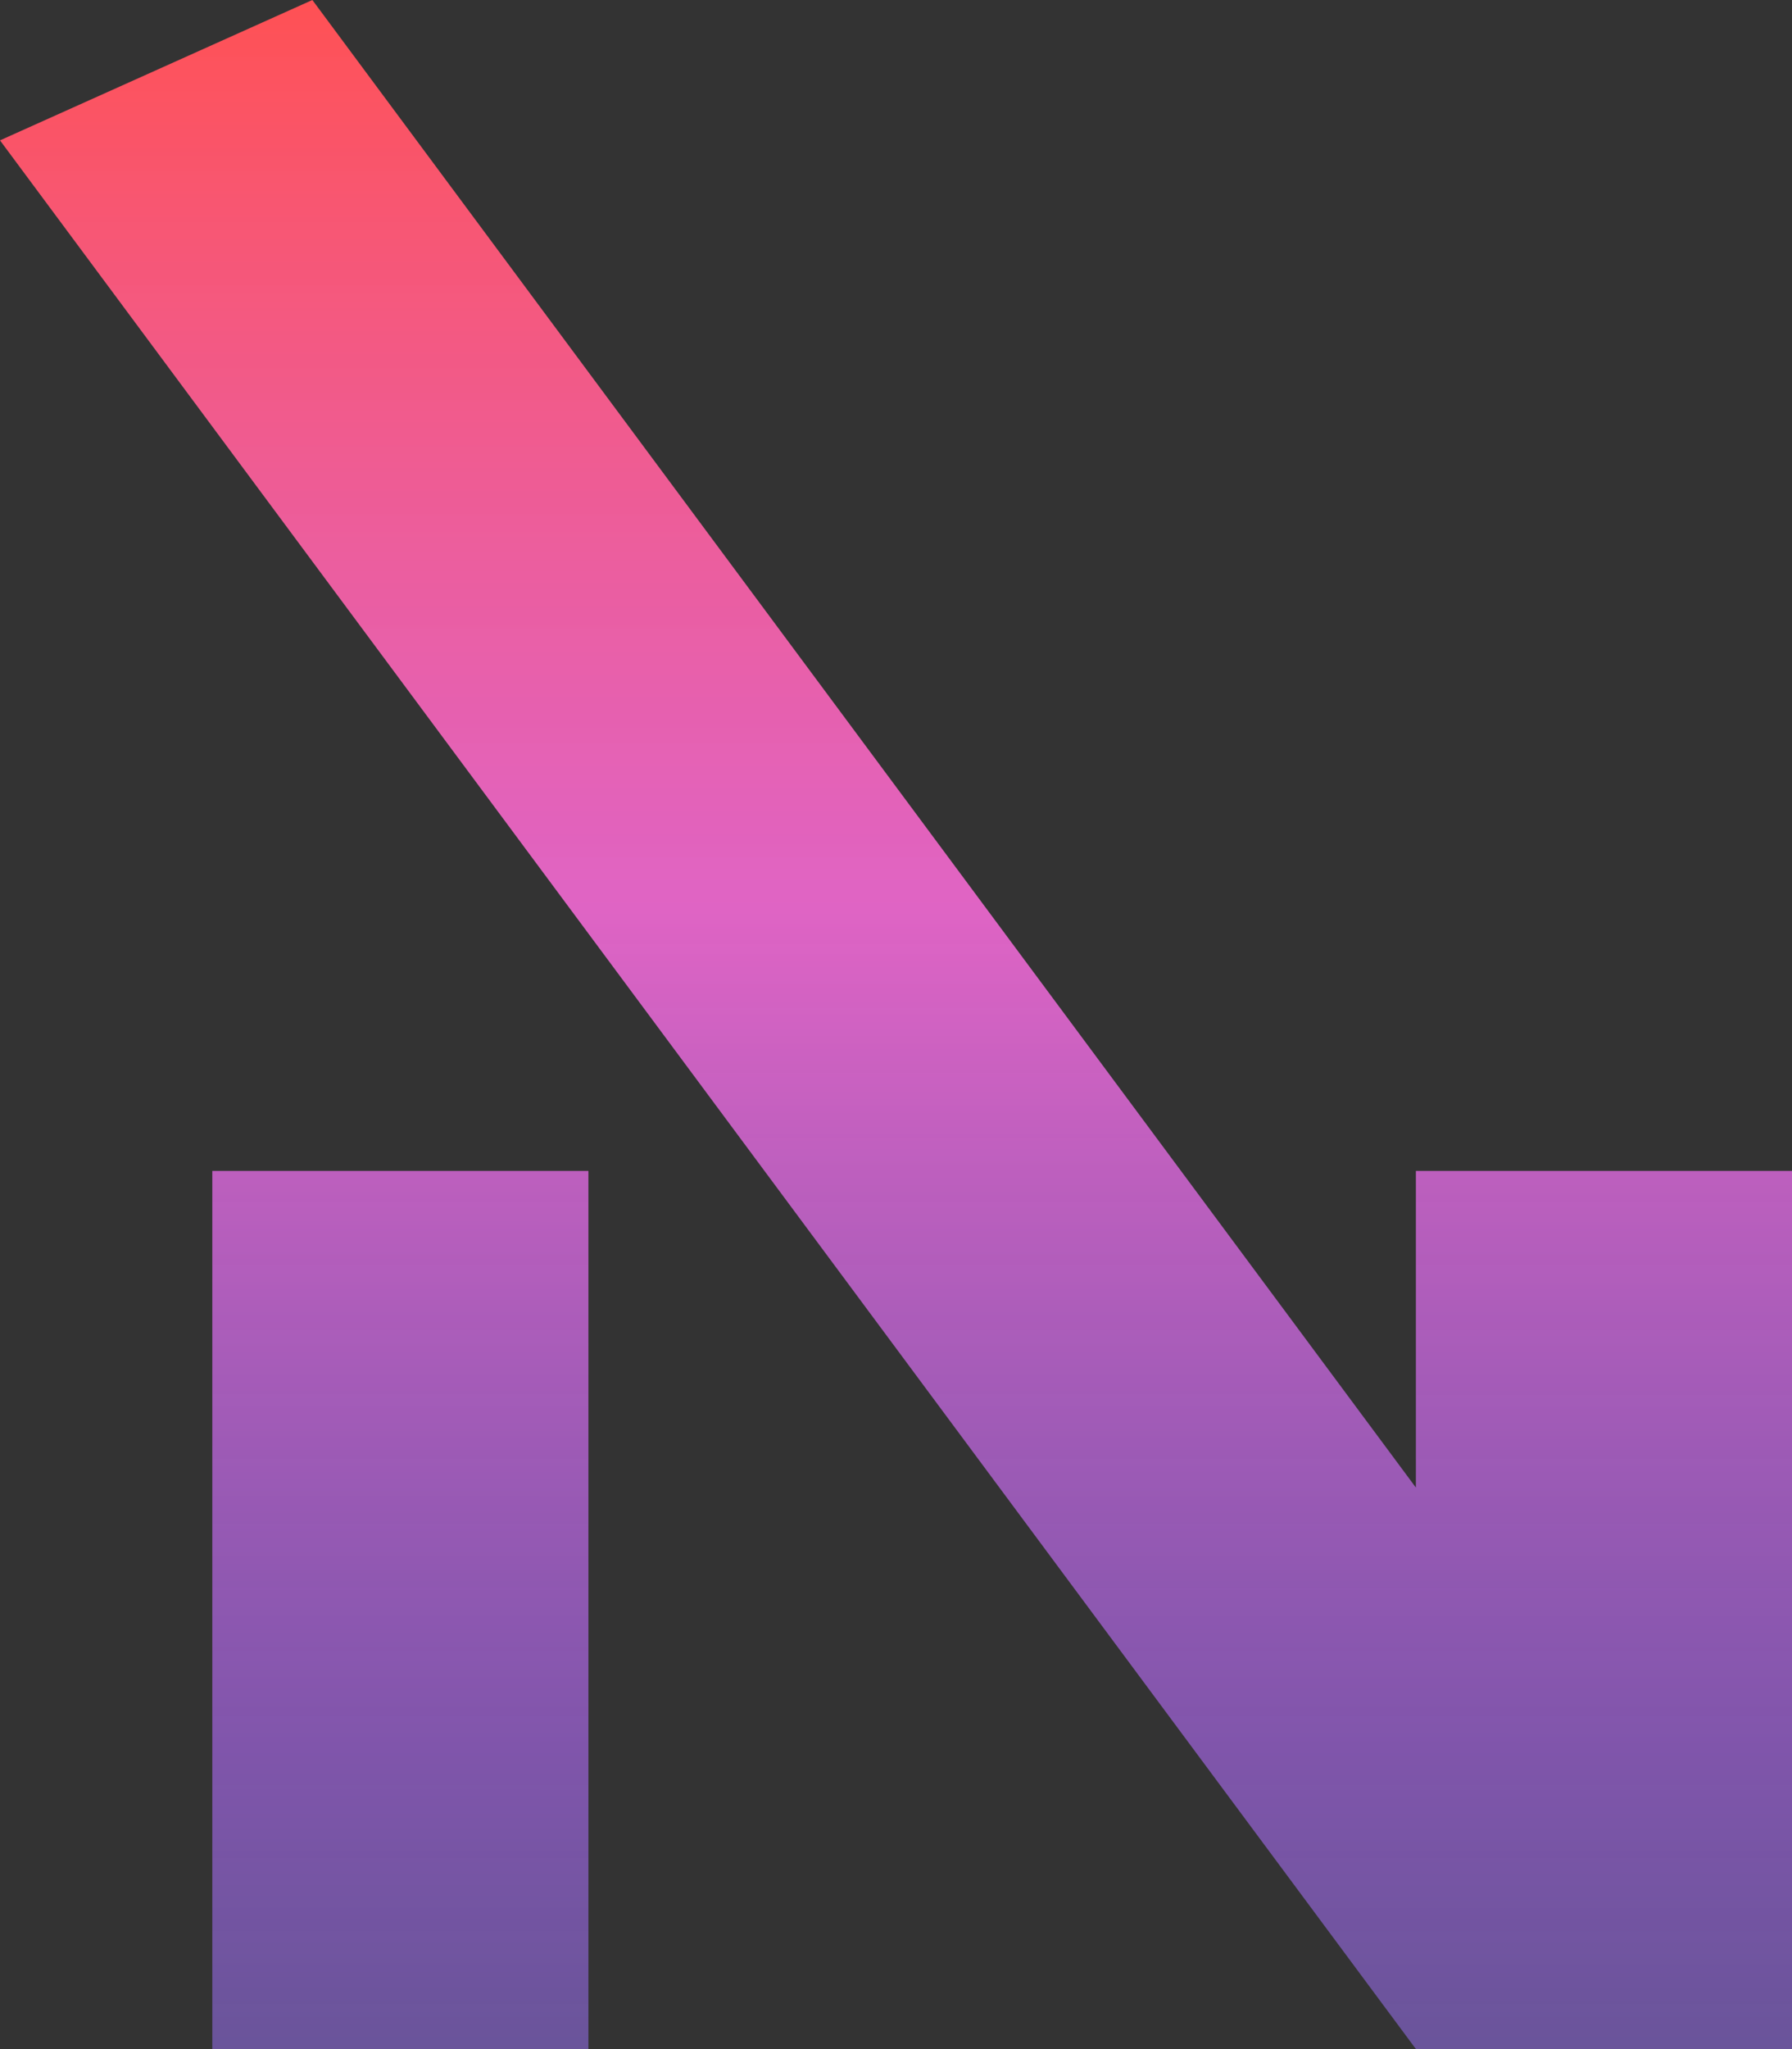 <svg width="70" height="80" viewBox="0 0 70 80" fill="none" xmlns="http://www.w3.org/2000/svg">
<rect x="0" y="0" width="70" height="80" fill="#333333" stroke="none"/>
<path fill-rule="evenodd" clip-rule="evenodd" d="M0 5.48L12.202 0L55.308 58.077V45.714H70V80H55.308V79.975L55.296 79.981L0 5.48ZM8.293 45.714H22.985V80H8.293V45.714Z" fill="url(#paint0_linear_85_164)"/>
<defs>
<linearGradient id="paint0_linear_85_164" x1="35" y1="0" x2="34.967" y2="165.842" gradientUnits="userSpaceOnUse">
<stop stop-color="#FF5154"/>
<stop offset="0.214" stop-color="#FF6DDF" stop-opacity="0.844"/>
<stop offset="0.411" stop-color="#B66DFF" stop-opacity="0.589"/>
<stop offset="0.594" stop-color="#7A7FFE" stop-opacity="0.38"/>
<stop offset="0.75" stop-color="#88F8F1" stop-opacity="0.151"/>
<stop offset="0.88" stop-color="#DCF7B0" stop-opacity="0.088"/>
<stop offset="1" stop-color="#FF6D70" stop-opacity="0"/>
</linearGradient>
</defs>
</svg>
